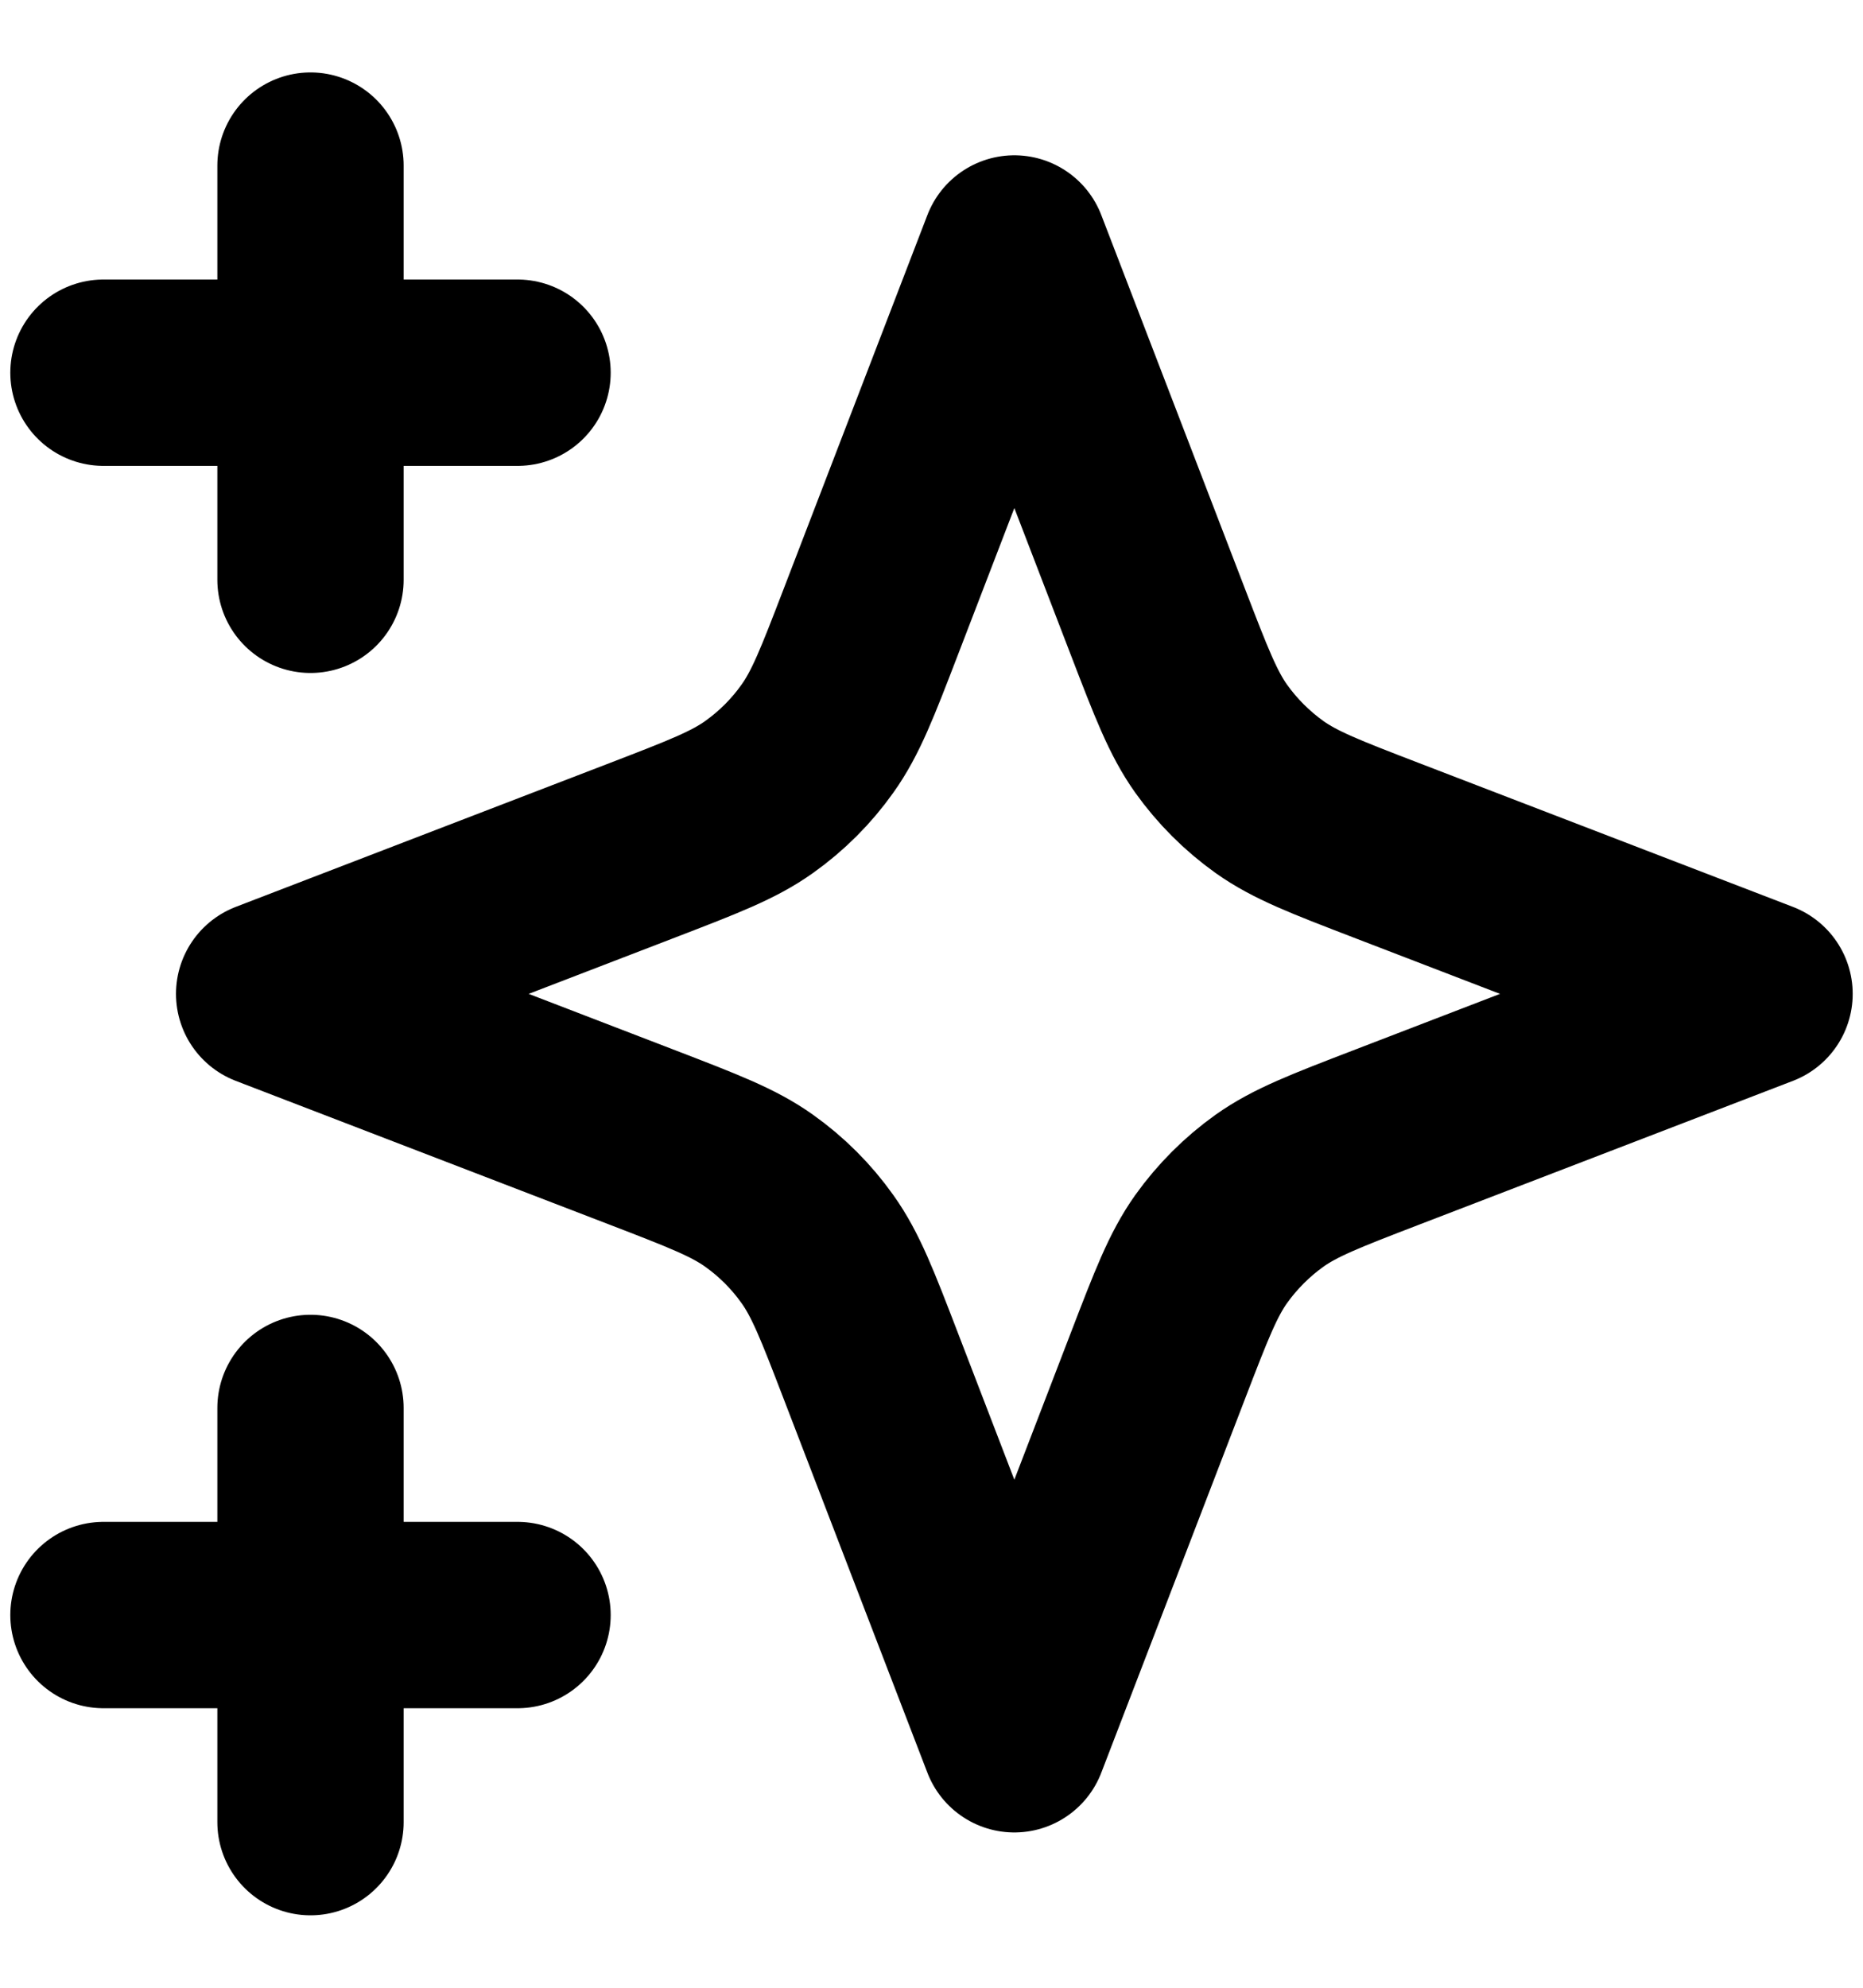 <svg width="15" height="16" viewBox="0 0 15 16" fill="none" xmlns="http://www.w3.org/2000/svg">
<path d="M2.5 14.667V11.333M2.5 4.667V1.333M0.833 3H4.167M0.833 13H4.167M8.167 2L7.011 5.006C6.823 5.495 6.729 5.739 6.582 5.945C6.453 6.127 6.294 6.286 6.111 6.416C5.906 6.562 5.661 6.656 5.173 6.844L2.167 8L5.173 9.156C5.661 9.344 5.906 9.438 6.111 9.584C6.294 9.714 6.453 9.873 6.582 10.055C6.729 10.261 6.823 10.505 7.011 10.994L8.167 14L9.323 10.994C9.511 10.505 9.605 10.261 9.751 10.055C9.881 9.873 10.04 9.714 10.222 9.584C10.428 9.438 10.672 9.344 11.161 9.156L14.167 8L11.161 6.844C10.672 6.656 10.428 6.562 10.222 6.416C10.04 6.286 9.881 6.127 9.751 5.945C9.605 5.739 9.511 5.495 9.323 5.006L8.167 2Z" stroke="black" stroke-width="1.5" stroke-linecap="round" stroke-linejoin="round"/>
</svg>
